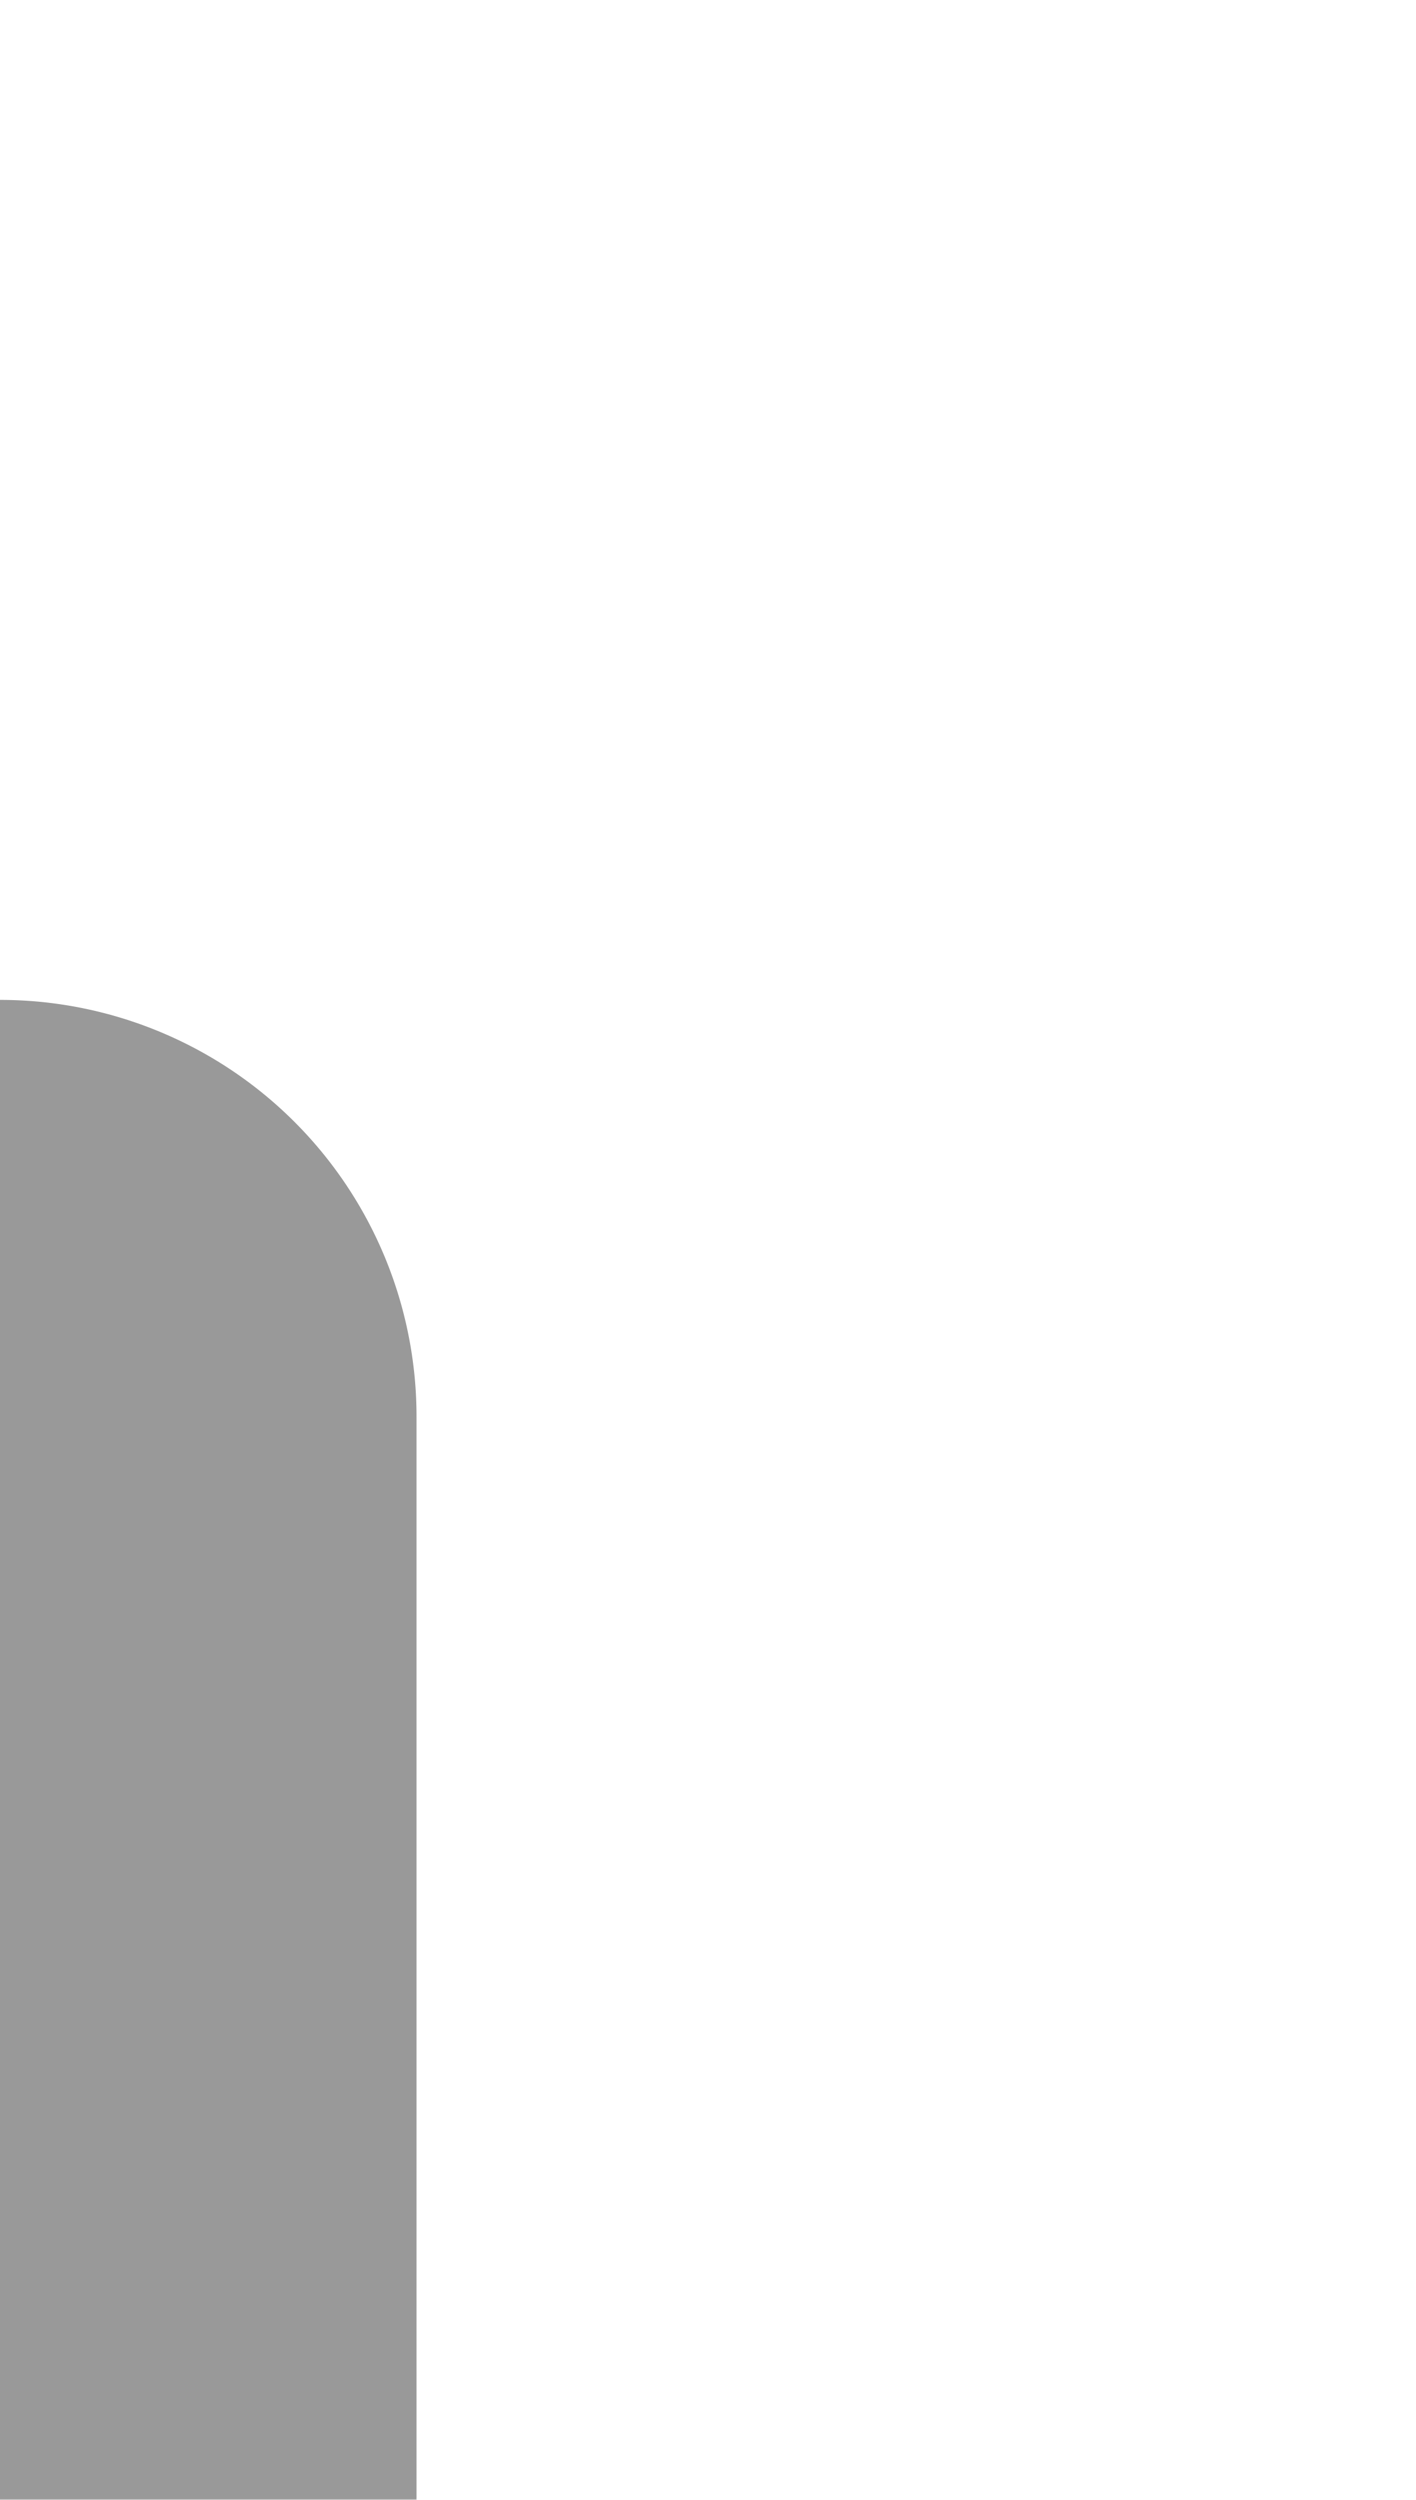 ﻿<?xml version="1.0" encoding="utf-8"?>
<svg version="1.1" xmlns:xlink="http://www.w3.org/1999/xlink" width="5.667px" height="10px" preserveAspectRatio="xMidYMin meet" viewBox="714 600  3.667 10" xmlns="http://www.w3.org/2000/svg">
  <defs>
    <mask fill="white" id="clip1661">
      <path d="M 746 607  L 780 607  L 780 635  L 746 635  Z M 710.667 602  L 839 602  L 839 635  L 710.667 635  Z " fill-rule="evenodd" />
    </mask>
  </defs>
  <path d="M 713 605  A 0.667 0.667 0 0 1 713.667 605.667 L 713.667 616  A 5 5 0 0 0 718.667 621 L 827 621  " stroke-width="2" stroke="#999999" fill="none" mask="url(#clip1661)" />
  <path d="M 821.893 616.707  L 826.186 621  L 821.893 625.293  L 823.307 626.707  L 828.307 621.707  L 829.014 621  L 828.307 620.293  L 823.307 615.293  L 821.893 616.707  Z " fill-rule="nonzero" fill="#999999" stroke="none" mask="url(#clip1661)" />
</svg>